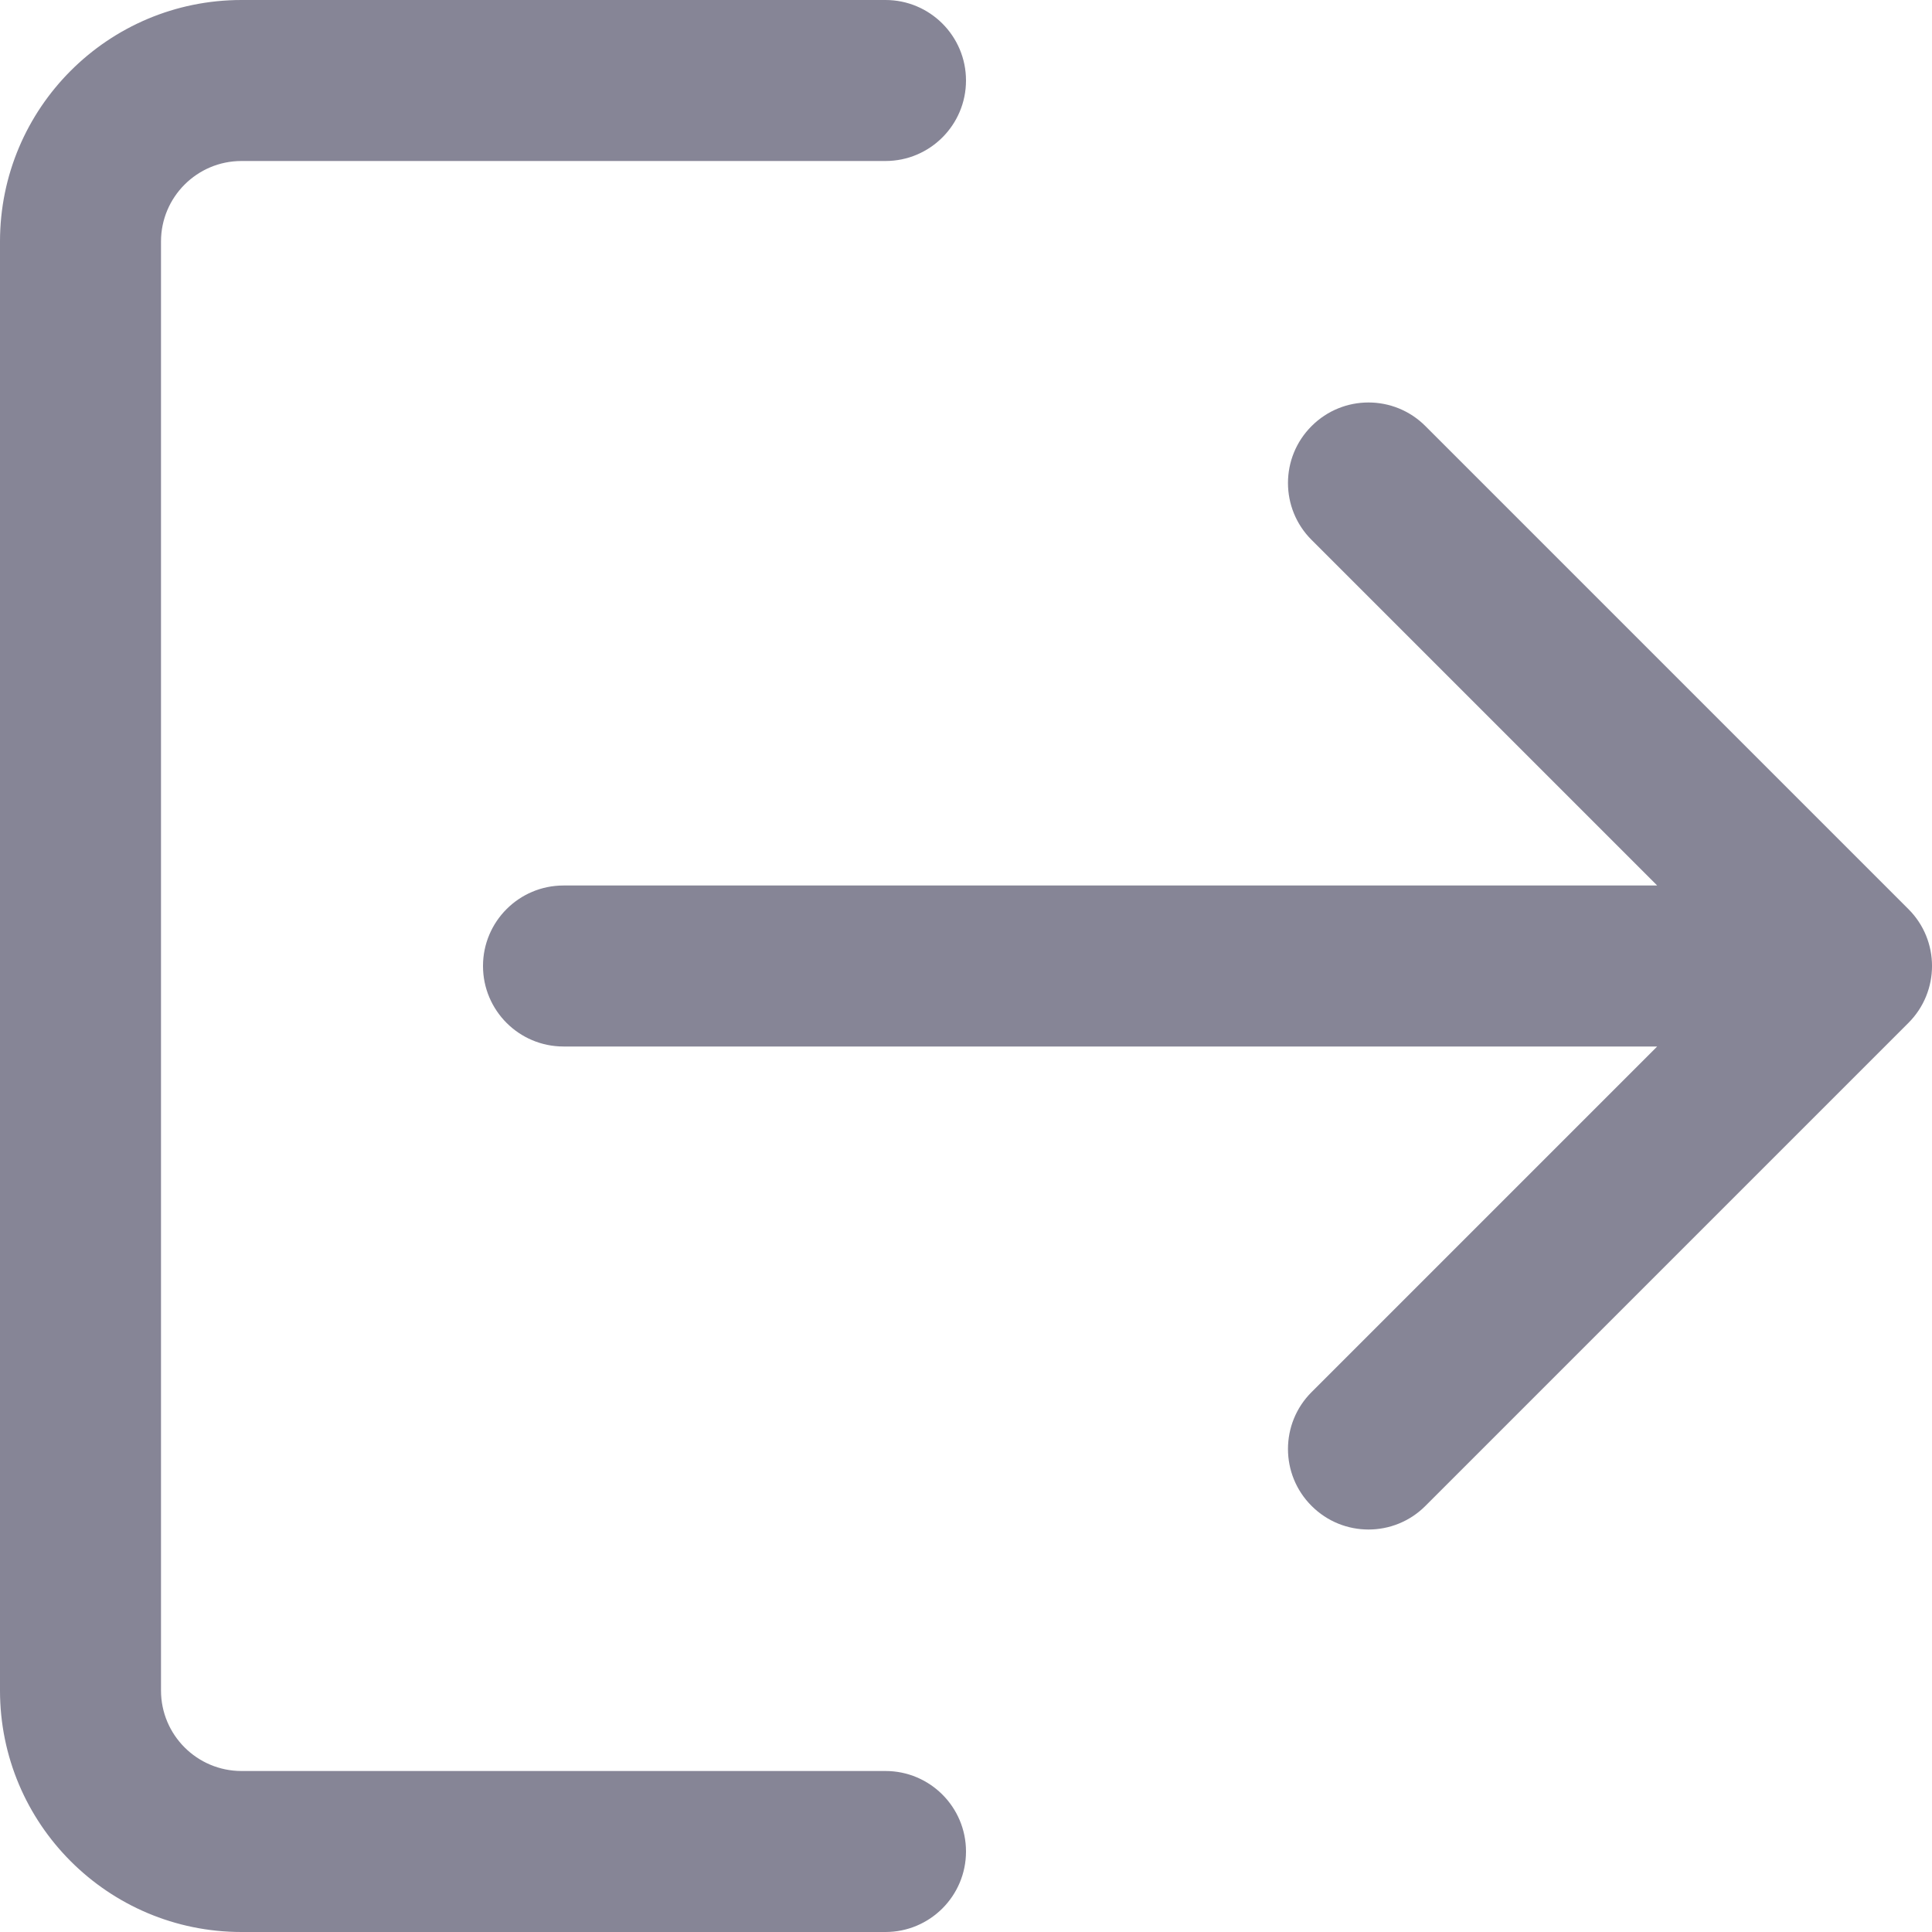 <svg width="24" height="24" viewBox="0 0 24 24" fill="none" xmlns="http://www.w3.org/2000/svg">
<path fill-rule="evenodd" clip-rule="evenodd" d="M12 23C12 22.448 11.552 22 11 22H3C2.448 22 2 21.552 2 21V3C2 2.448 2.448 2 3 2H11C11.552 2 12 1.552 12 1C12 0.448 11.552 0 11 0H3C1.343 0 0 1.343 0 3V21C0 22.657 1.343 24 3 24H11C11.552 24 12 23.552 12 23ZM7 13H20.586L16.293 17.293C15.902 17.683 15.902 18.317 16.293 18.707C16.683 19.098 17.317 19.098 17.707 18.707L23.707 12.707C24.098 12.316 24.098 11.683 23.707 11.293L17.707 5.293C17.317 4.902 16.683 4.902 16.293 5.293C15.902 5.683 15.902 6.317 16.293 6.707L20.586 11H7C6.448 11 6 11.448 6 12C6 12.552 6.448 13 7 13Z" fill="#868596"/>
</svg>
